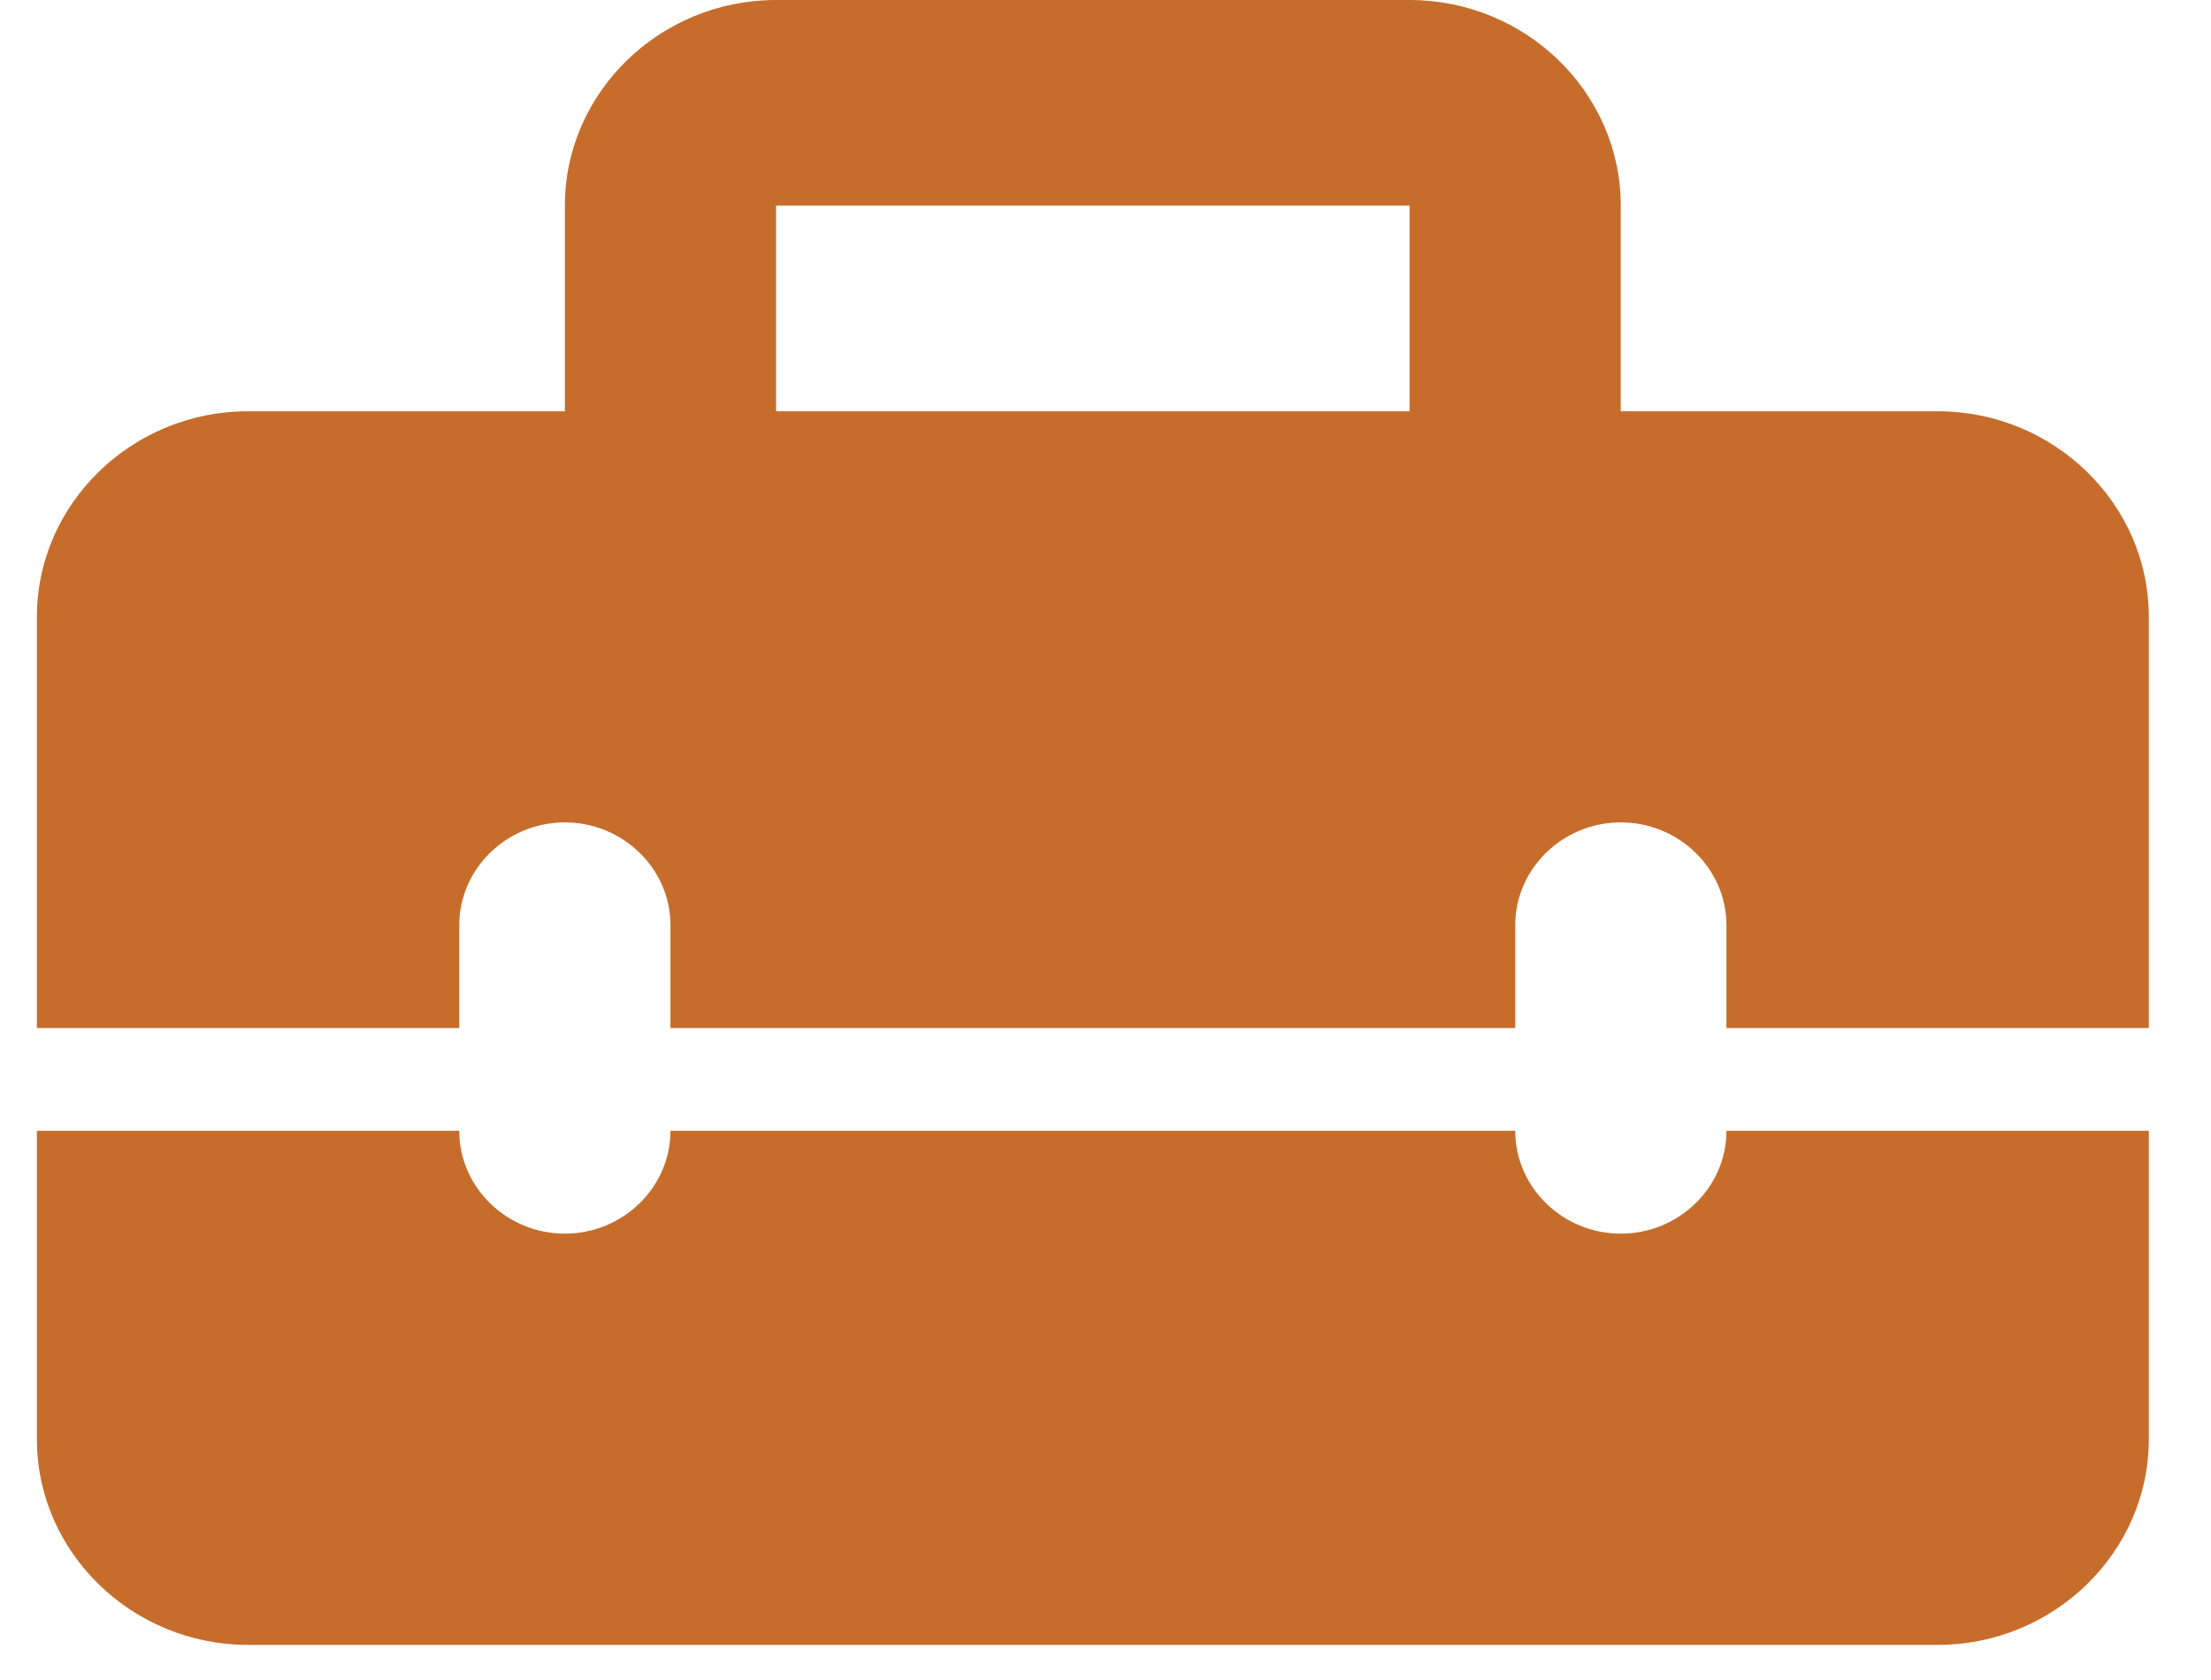 <svg width="25" height="19" viewBox="0 0 25 19" fill="none" xmlns="http://www.w3.org/2000/svg">
<path d="M18.326 13.952C17.67 13.952 17.133 13.429 17.133 12.789H7.581C7.581 13.429 7.043 13.952 6.387 13.952C5.73 13.952 5.193 13.429 5.193 12.789H0.417V16.277C0.417 17.556 1.491 18.603 2.805 18.603H21.909C23.222 18.603 24.297 17.556 24.297 16.277V12.789H19.521C19.521 13.429 18.983 13.952 18.326 13.952ZM21.909 4.651H18.326V2.325C18.326 1.046 17.252 0 15.938 0H8.775C7.461 0 6.387 1.046 6.387 2.325V4.651H2.805C1.491 4.651 0.417 5.697 0.417 6.976V11.627H5.193V10.464C5.193 9.824 5.73 9.301 6.387 9.301C7.043 9.301 7.581 9.824 7.581 10.464V11.627H17.133V10.464C17.133 9.824 17.67 9.301 18.326 9.301C18.983 9.301 19.521 9.824 19.521 10.464V11.627H24.297V6.976C24.297 5.697 23.222 4.651 21.909 4.651ZM15.938 4.651H8.775V2.325H15.938V4.651Z" fill="#C66D2C"/>
</svg>
